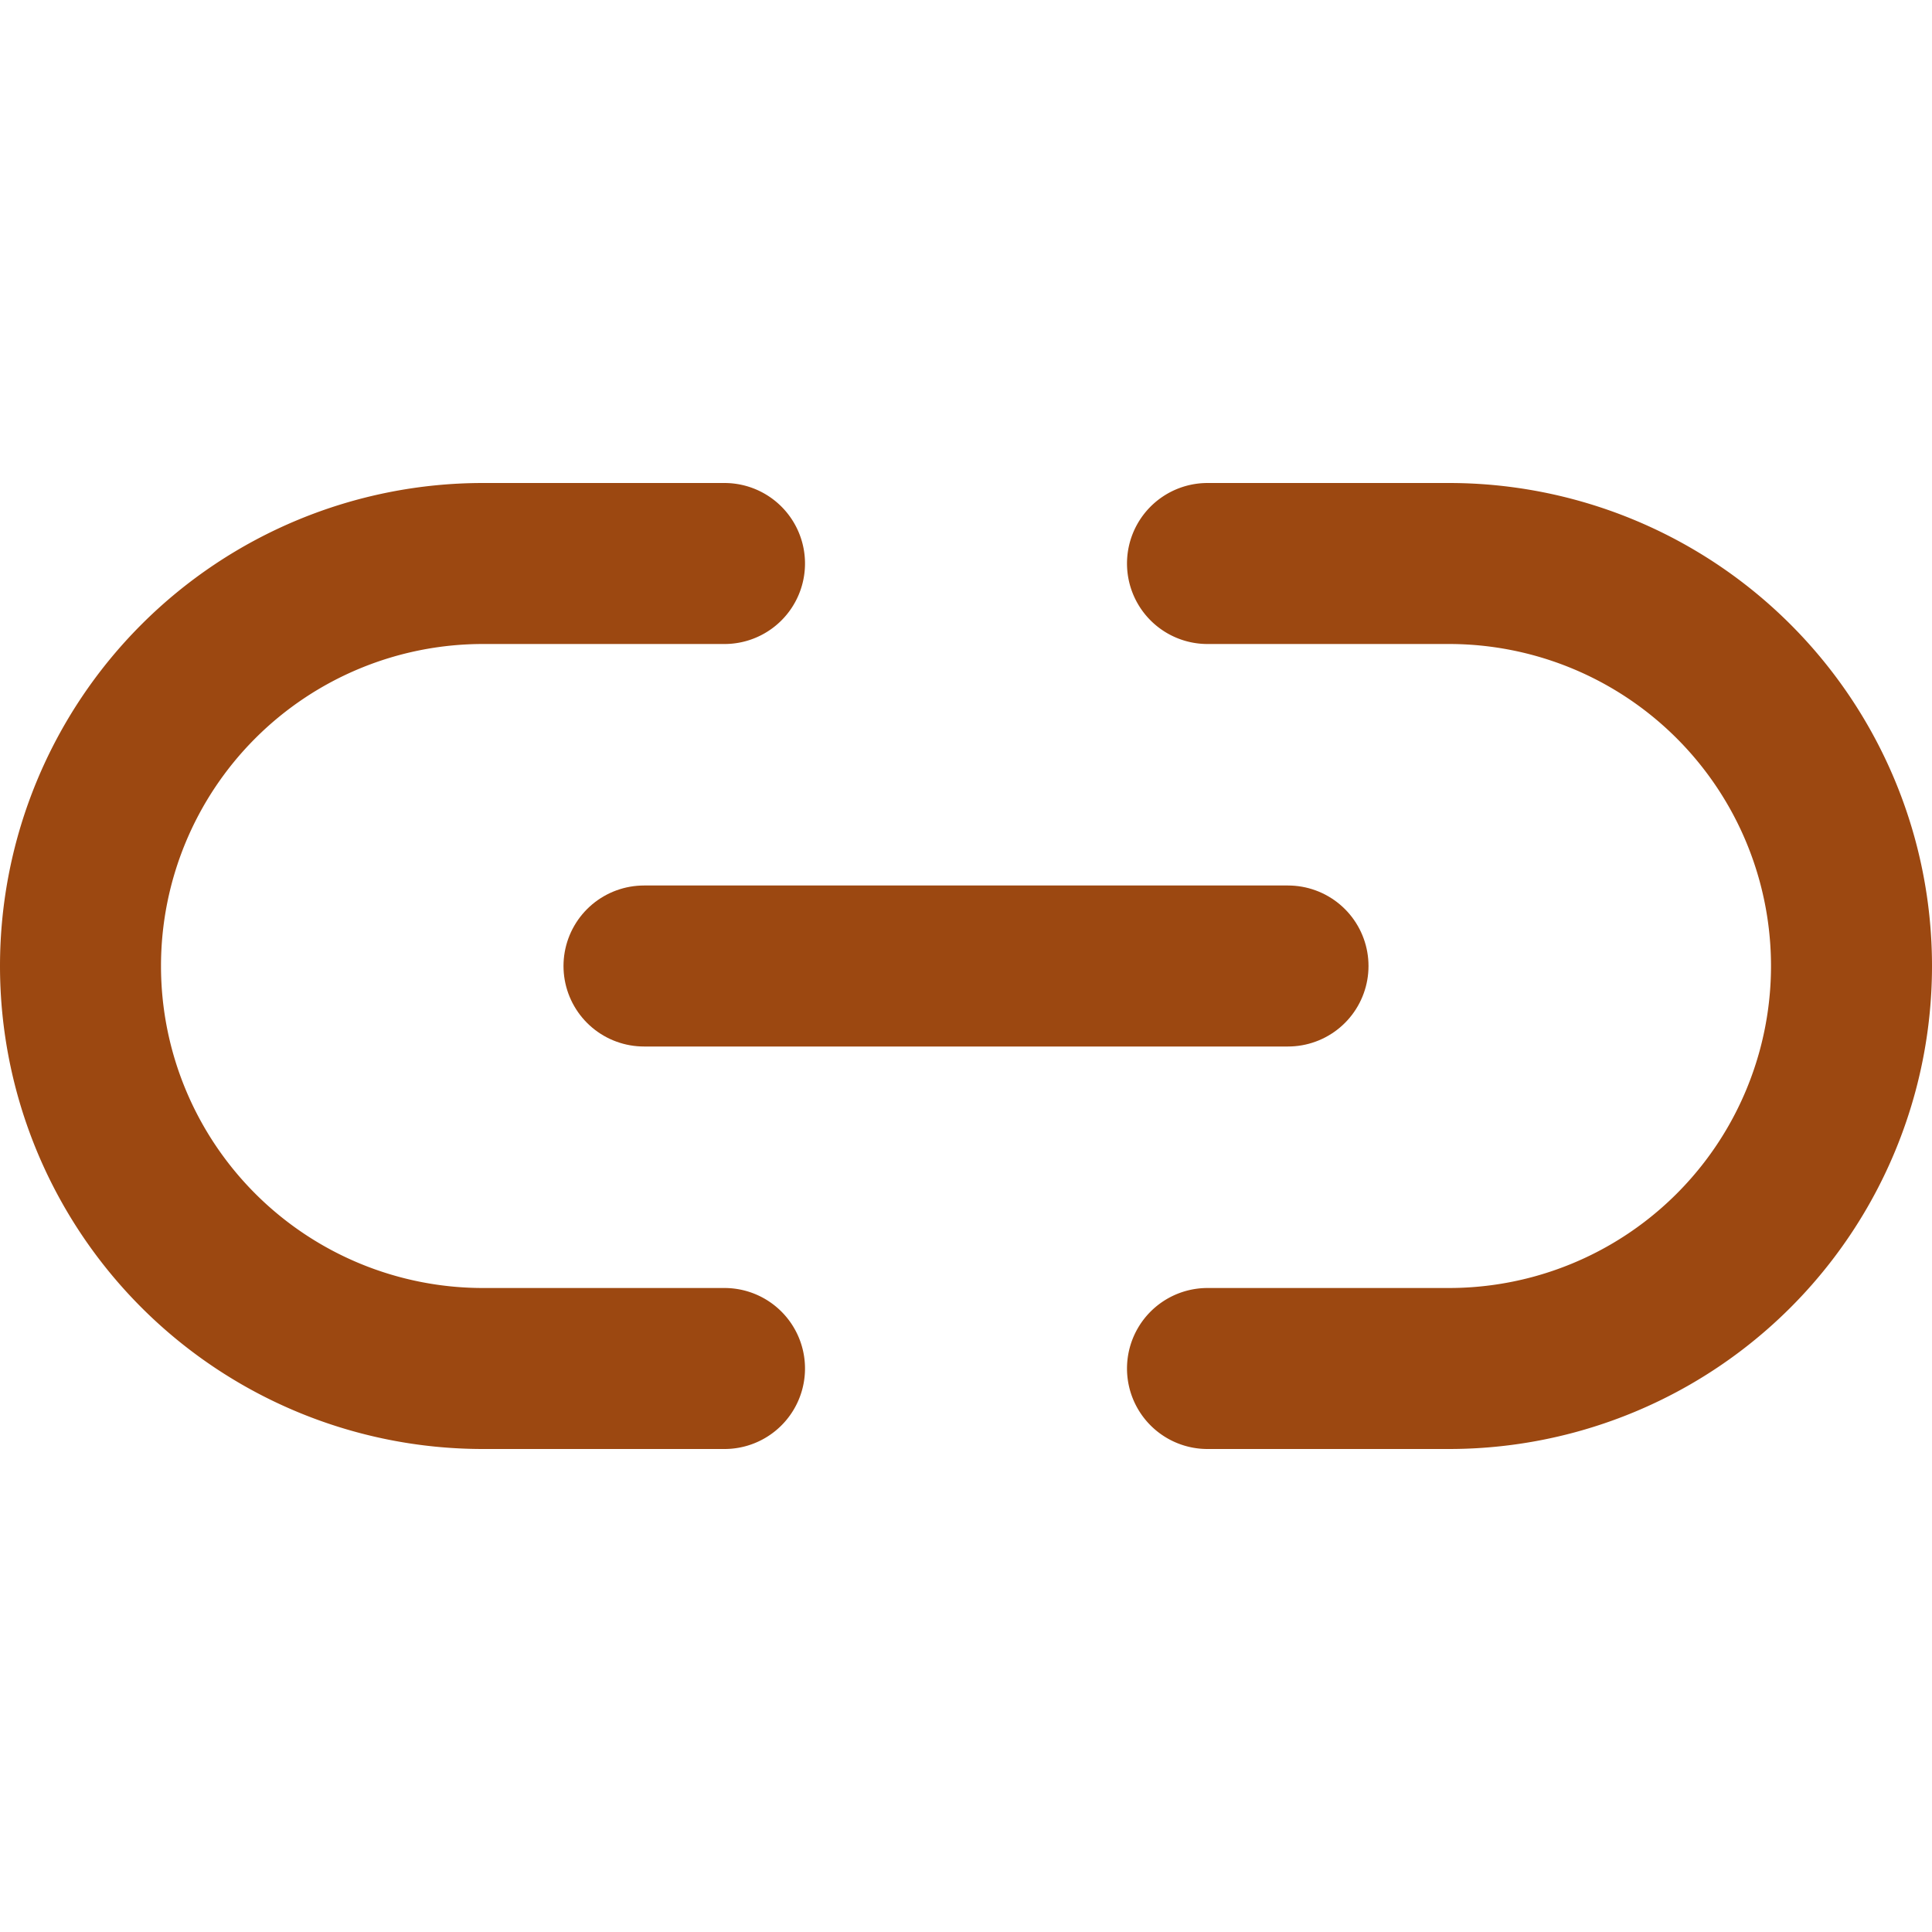 <svg xmlns="http://www.w3.org/2000/svg" width="24" height="24" viewBox="0 0 24 24" fill="none" stroke="#9c4811" stroke-width="2" stroke-linecap="round" stroke-linejoin="round" class="feather feather-link-2"><path d="M15 7h3a5 5 0 0 1 5 5 5 5 0 0 1-5 5h-3m-6 0H6a5 5 0 0 1-5-5 5 5 0 0 1 5-5h3"></path><line x1="8" y1="12" x2="16" y2="12"></line></svg>